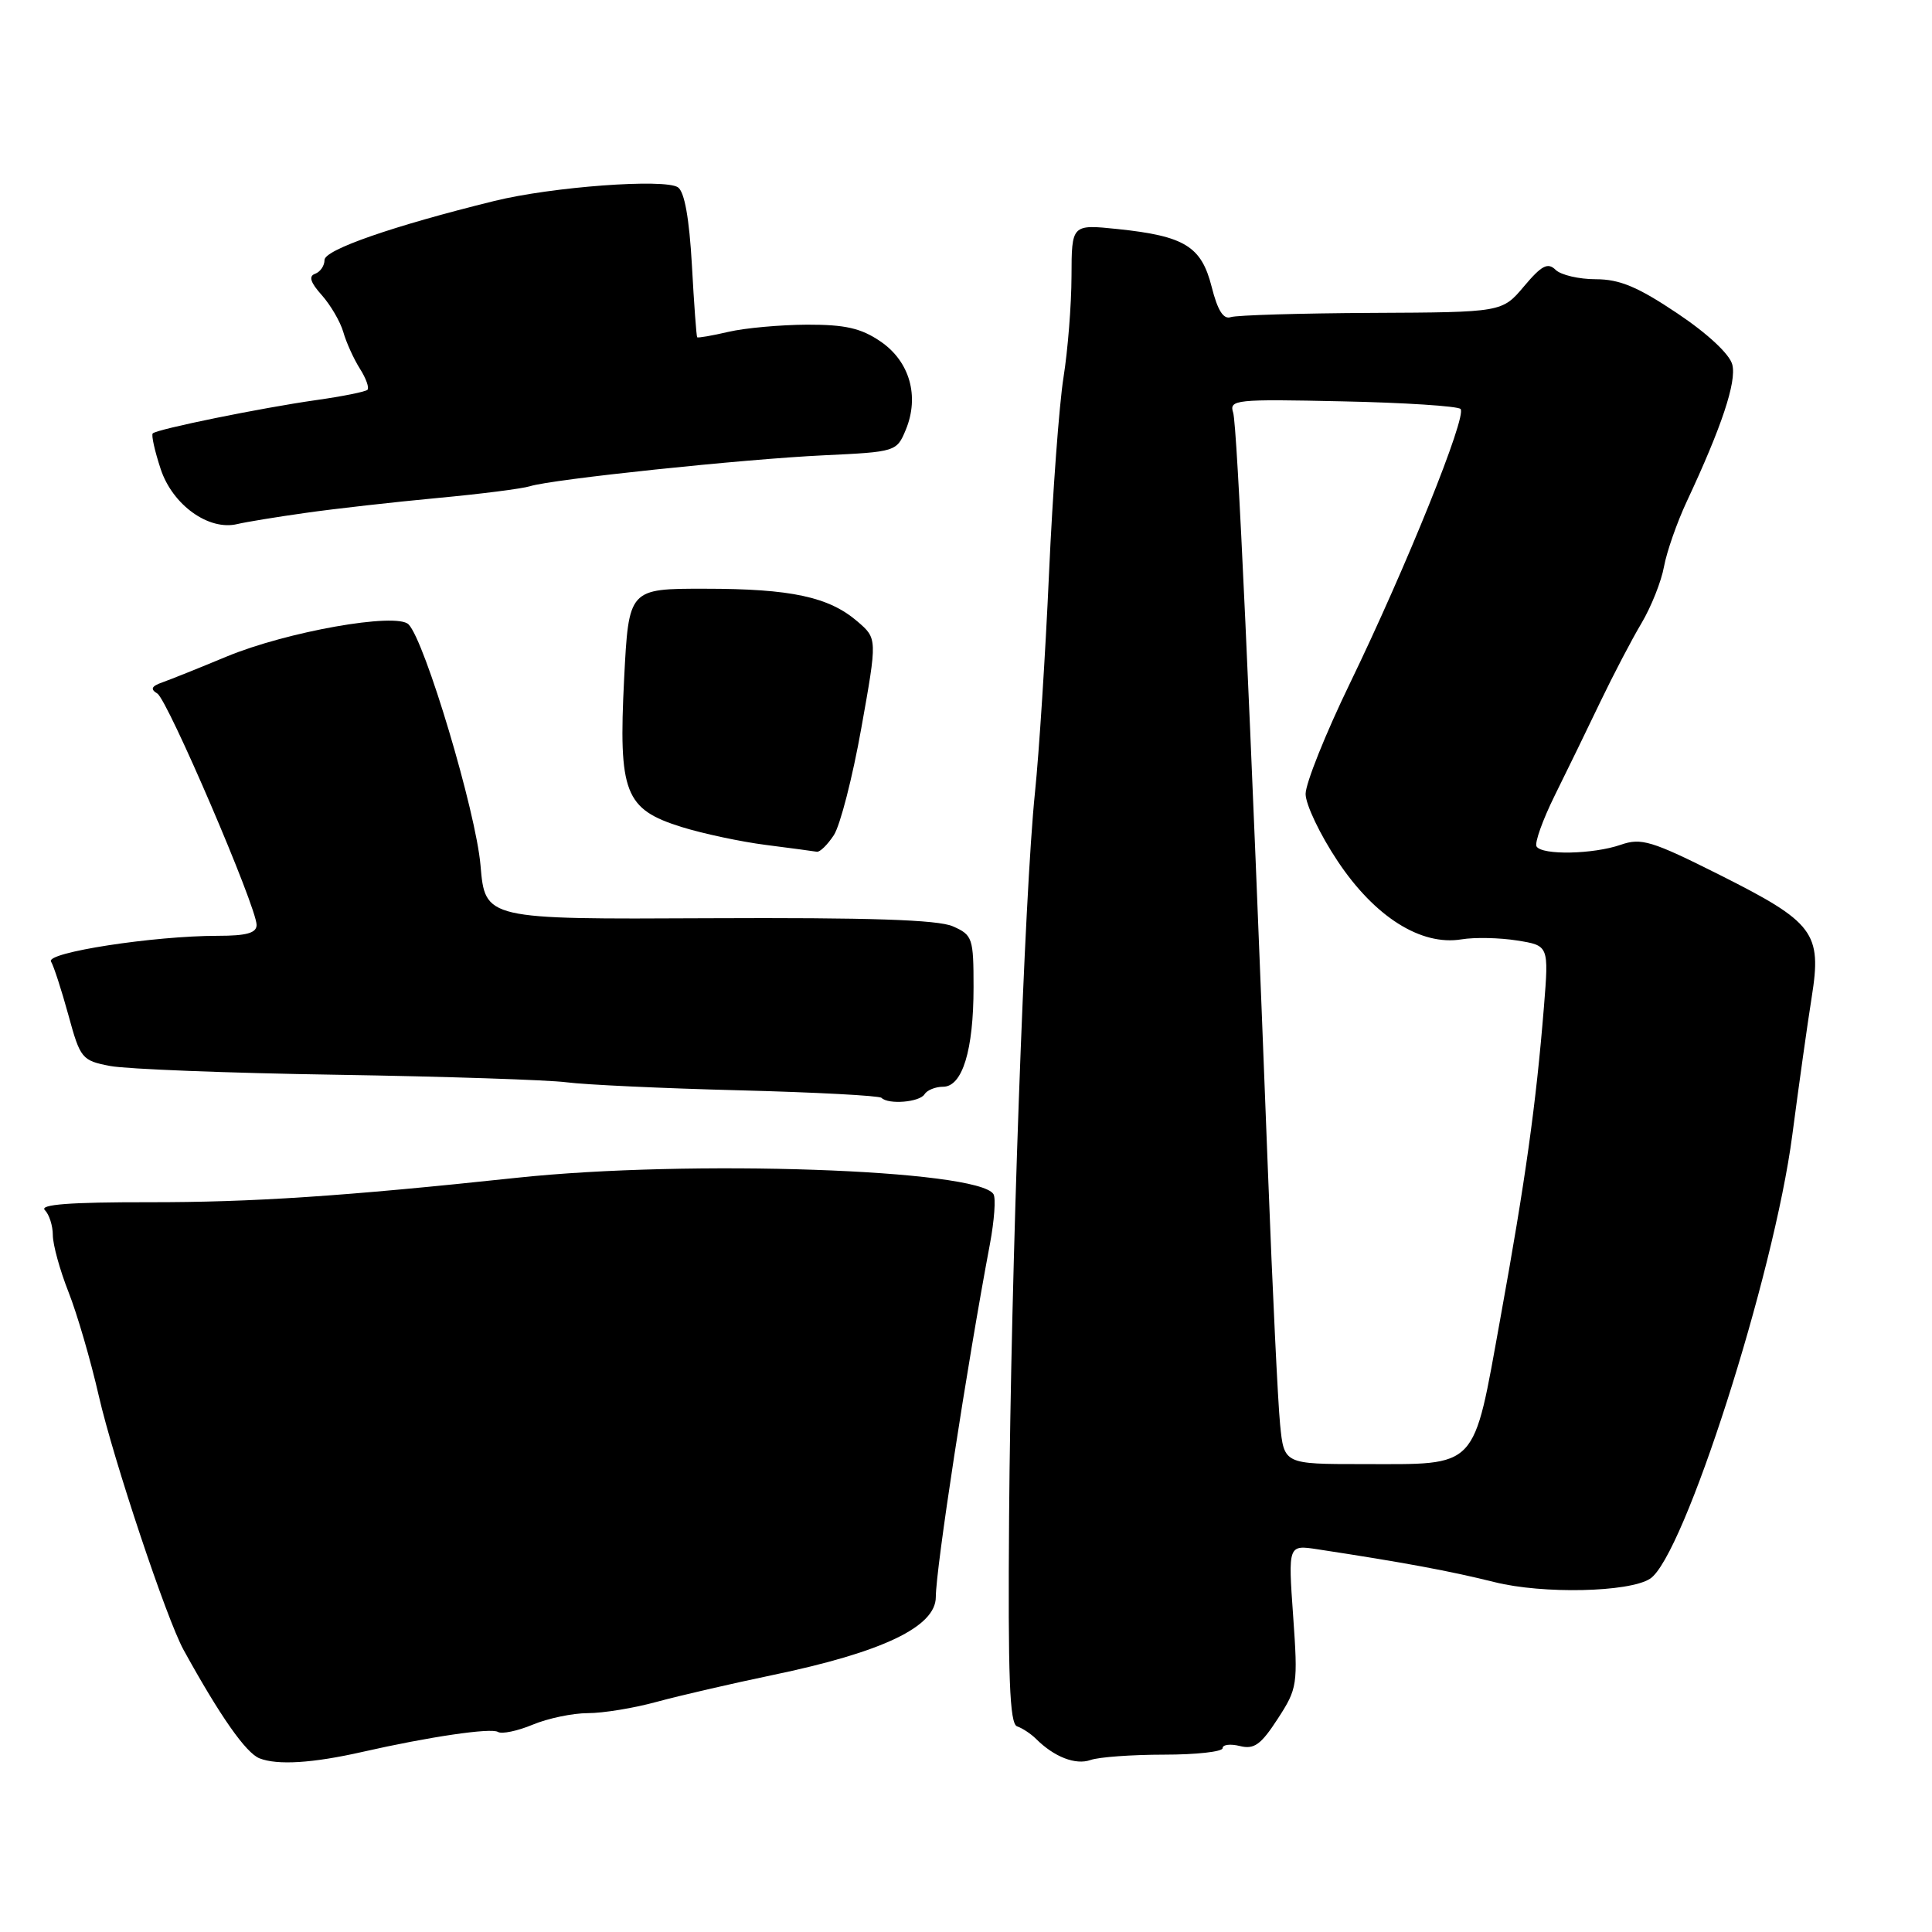 <?xml version="1.0" encoding="UTF-8" standalone="no"?>
<!DOCTYPE svg PUBLIC "-//W3C//DTD SVG 1.1//EN" "http://www.w3.org/Graphics/SVG/1.1/DTD/svg11.dtd" >
<svg xmlns="http://www.w3.org/2000/svg" xmlns:xlink="http://www.w3.org/1999/xlink" version="1.1" viewBox="0 0 256 256">
 <g >
 <path fill="currentColor"
d=" M 48.00 232.14 C 56.84 230.13 65.06 228.92 65.98 229.49 C 66.49 229.80 68.56 229.37 70.58 228.53 C 72.59 227.69 75.89 227.00 77.90 227.00 C 79.92 227.00 84.02 226.33 87.03 225.50 C 90.04 224.68 96.93 223.09 102.34 221.96 C 116.96 218.92 124.00 215.55 124.00 211.61 C 124.00 207.91 128.11 181.08 131.17 164.84 C 131.75 161.73 131.97 158.76 131.64 158.23 C 129.61 154.95 91.32 153.63 68.50 156.06 C 45.57 158.51 33.39 159.32 19.69 159.30 C 9.30 159.29 5.20 159.60 5.94 160.34 C 6.52 160.92 7.00 162.42 7.00 163.66 C 7.00 164.91 7.93 168.29 9.07 171.18 C 10.21 174.06 12.02 180.27 13.09 184.96 C 15.03 193.42 22.07 214.53 24.33 218.63 C 29.15 227.38 32.59 232.29 34.39 232.99 C 36.78 233.92 41.42 233.63 48.00 232.14 Z  M 154.25 232.50 C 158.51 232.50 162.00 232.11 162.00 231.64 C 162.00 231.17 163.03 231.04 164.30 231.36 C 166.18 231.83 167.08 231.18 169.30 227.76 C 171.92 223.73 171.99 223.25 171.35 214.14 C 170.68 204.69 170.68 204.69 174.59 205.29 C 186.08 207.04 192.14 208.17 198.04 209.64 C 204.42 211.24 215.85 210.99 218.64 209.19 C 223.10 206.33 235.05 169.04 237.49 150.39 C 238.35 143.85 239.50 135.63 240.06 132.13 C 241.42 123.59 240.39 122.22 227.87 115.93 C 218.84 111.40 217.47 110.99 214.75 111.94 C 211.11 113.20 204.33 113.34 203.60 112.16 C 203.32 111.70 204.40 108.67 206.01 105.41 C 207.62 102.16 210.34 96.58 212.05 93.00 C 213.77 89.42 216.22 84.73 217.51 82.57 C 218.79 80.41 220.14 77.03 220.49 75.07 C 220.85 73.11 222.21 69.22 223.51 66.44 C 228.13 56.57 230.12 50.60 229.54 48.32 C 229.20 46.94 226.29 44.22 222.24 41.51 C 217.02 38.01 214.61 37.00 211.46 37.00 C 209.23 37.00 206.82 36.44 206.12 35.75 C 205.09 34.74 204.27 35.17 201.94 37.94 C 199.04 41.38 199.04 41.38 181.77 41.46 C 172.27 41.51 163.87 41.76 163.09 42.02 C 162.11 42.36 161.34 41.14 160.55 38.00 C 159.19 32.64 156.98 31.28 148.10 30.35 C 142.00 29.72 142.00 29.72 141.98 36.61 C 141.97 40.40 141.49 46.42 140.92 50.00 C 140.35 53.58 139.48 65.28 139.00 76.00 C 138.52 86.72 137.68 99.78 137.14 105.00 C 135.75 118.39 133.96 168.47 133.71 200.91 C 133.55 222.31 133.78 228.42 134.77 228.75 C 135.47 228.99 136.59 229.73 137.27 230.40 C 139.68 232.81 142.53 233.91 144.50 233.21 C 145.60 232.82 149.99 232.50 154.25 232.50 Z  M 122.50 145.00 C 122.84 144.45 123.95 144.00 124.96 144.00 C 127.52 144.00 129.00 139.17 129.00 130.83 C 129.00 124.29 128.87 123.89 126.25 122.74 C 124.27 121.87 115.17 121.57 93.89 121.67 C 64.28 121.82 64.28 121.82 63.67 114.66 C 63.06 107.53 56.30 84.90 54.13 82.73 C 52.52 81.12 37.99 83.69 30.00 87.01 C 26.42 88.50 22.61 90.03 21.53 90.41 C 20.06 90.93 19.88 91.31 20.85 91.90 C 22.23 92.76 34.00 120.18 34.00 122.56 C 34.00 123.63 32.66 124.00 28.86 124.00 C 20.36 124.00 6.01 126.22 6.76 127.41 C 7.12 128.00 8.15 131.18 9.06 134.49 C 10.64 140.28 10.85 140.53 14.60 141.25 C 16.75 141.66 30.24 142.19 44.58 142.41 C 58.92 142.64 72.65 143.09 75.08 143.41 C 77.51 143.73 87.77 144.21 97.89 144.47 C 108.00 144.73 116.51 145.18 116.80 145.47 C 117.72 146.39 121.85 146.05 122.50 145.00 Z  M 110.49 110.66 C 111.33 109.37 112.97 102.99 114.13 96.47 C 116.25 84.61 116.25 84.61 113.62 82.35 C 109.83 79.09 104.83 78.01 93.40 78.01 C 83.31 78.00 83.31 78.00 82.70 89.95 C 81.94 105.06 82.78 107.23 90.31 109.58 C 93.17 110.47 98.20 111.54 101.50 111.96 C 104.80 112.38 107.83 112.79 108.23 112.86 C 108.63 112.94 109.64 111.95 110.49 110.66 Z  M 40.50 67.96 C 44.35 67.41 52.20 66.53 57.94 65.99 C 63.68 65.46 69.20 64.75 70.22 64.43 C 73.14 63.50 98.54 60.83 109.16 60.33 C 118.71 59.88 118.82 59.84 120.02 56.95 C 121.86 52.51 120.54 47.88 116.68 45.25 C 114.09 43.48 111.99 43.01 106.94 43.02 C 103.40 43.04 98.71 43.46 96.53 43.97 C 94.34 44.48 92.48 44.80 92.38 44.69 C 92.28 44.59 91.96 40.27 91.68 35.11 C 91.33 28.92 90.70 25.41 89.83 24.82 C 88.08 23.64 73.11 24.75 65.50 26.63 C 52.07 29.94 43.00 33.09 43.00 34.45 C 43.00 35.21 42.44 36.03 41.75 36.28 C 40.87 36.59 41.13 37.43 42.64 39.11 C 43.81 40.43 45.09 42.62 45.49 44.00 C 45.88 45.38 46.87 47.55 47.68 48.84 C 48.50 50.12 48.95 51.39 48.69 51.65 C 48.43 51.91 45.35 52.53 41.86 53.02 C 34.62 54.05 20.80 56.86 20.24 57.43 C 20.03 57.64 20.50 59.76 21.29 62.15 C 22.86 66.91 27.66 70.36 31.45 69.44 C 32.58 69.17 36.65 68.50 40.50 67.96 Z  M 169.62 188.75 C 169.33 185.86 168.61 170.90 168.02 155.50 C 165.64 93.45 163.94 56.41 163.40 54.68 C 162.85 52.96 163.68 52.87 177.83 53.18 C 186.08 53.35 193.15 53.81 193.53 54.19 C 194.42 55.09 186.35 75.11 178.85 90.59 C 175.63 97.24 173.00 103.81 173.00 105.20 C 173.00 106.59 174.91 110.60 177.25 114.11 C 182.16 121.49 188.28 125.35 193.65 124.47 C 195.39 124.18 198.70 124.25 201.02 124.62 C 205.23 125.29 205.23 125.29 204.58 133.40 C 203.53 146.39 202.13 156.36 198.81 174.66 C 195.13 194.96 196.03 194.00 180.52 194.00 C 170.14 194.00 170.14 194.00 169.62 188.75 Z "/>
</g>
</svg>